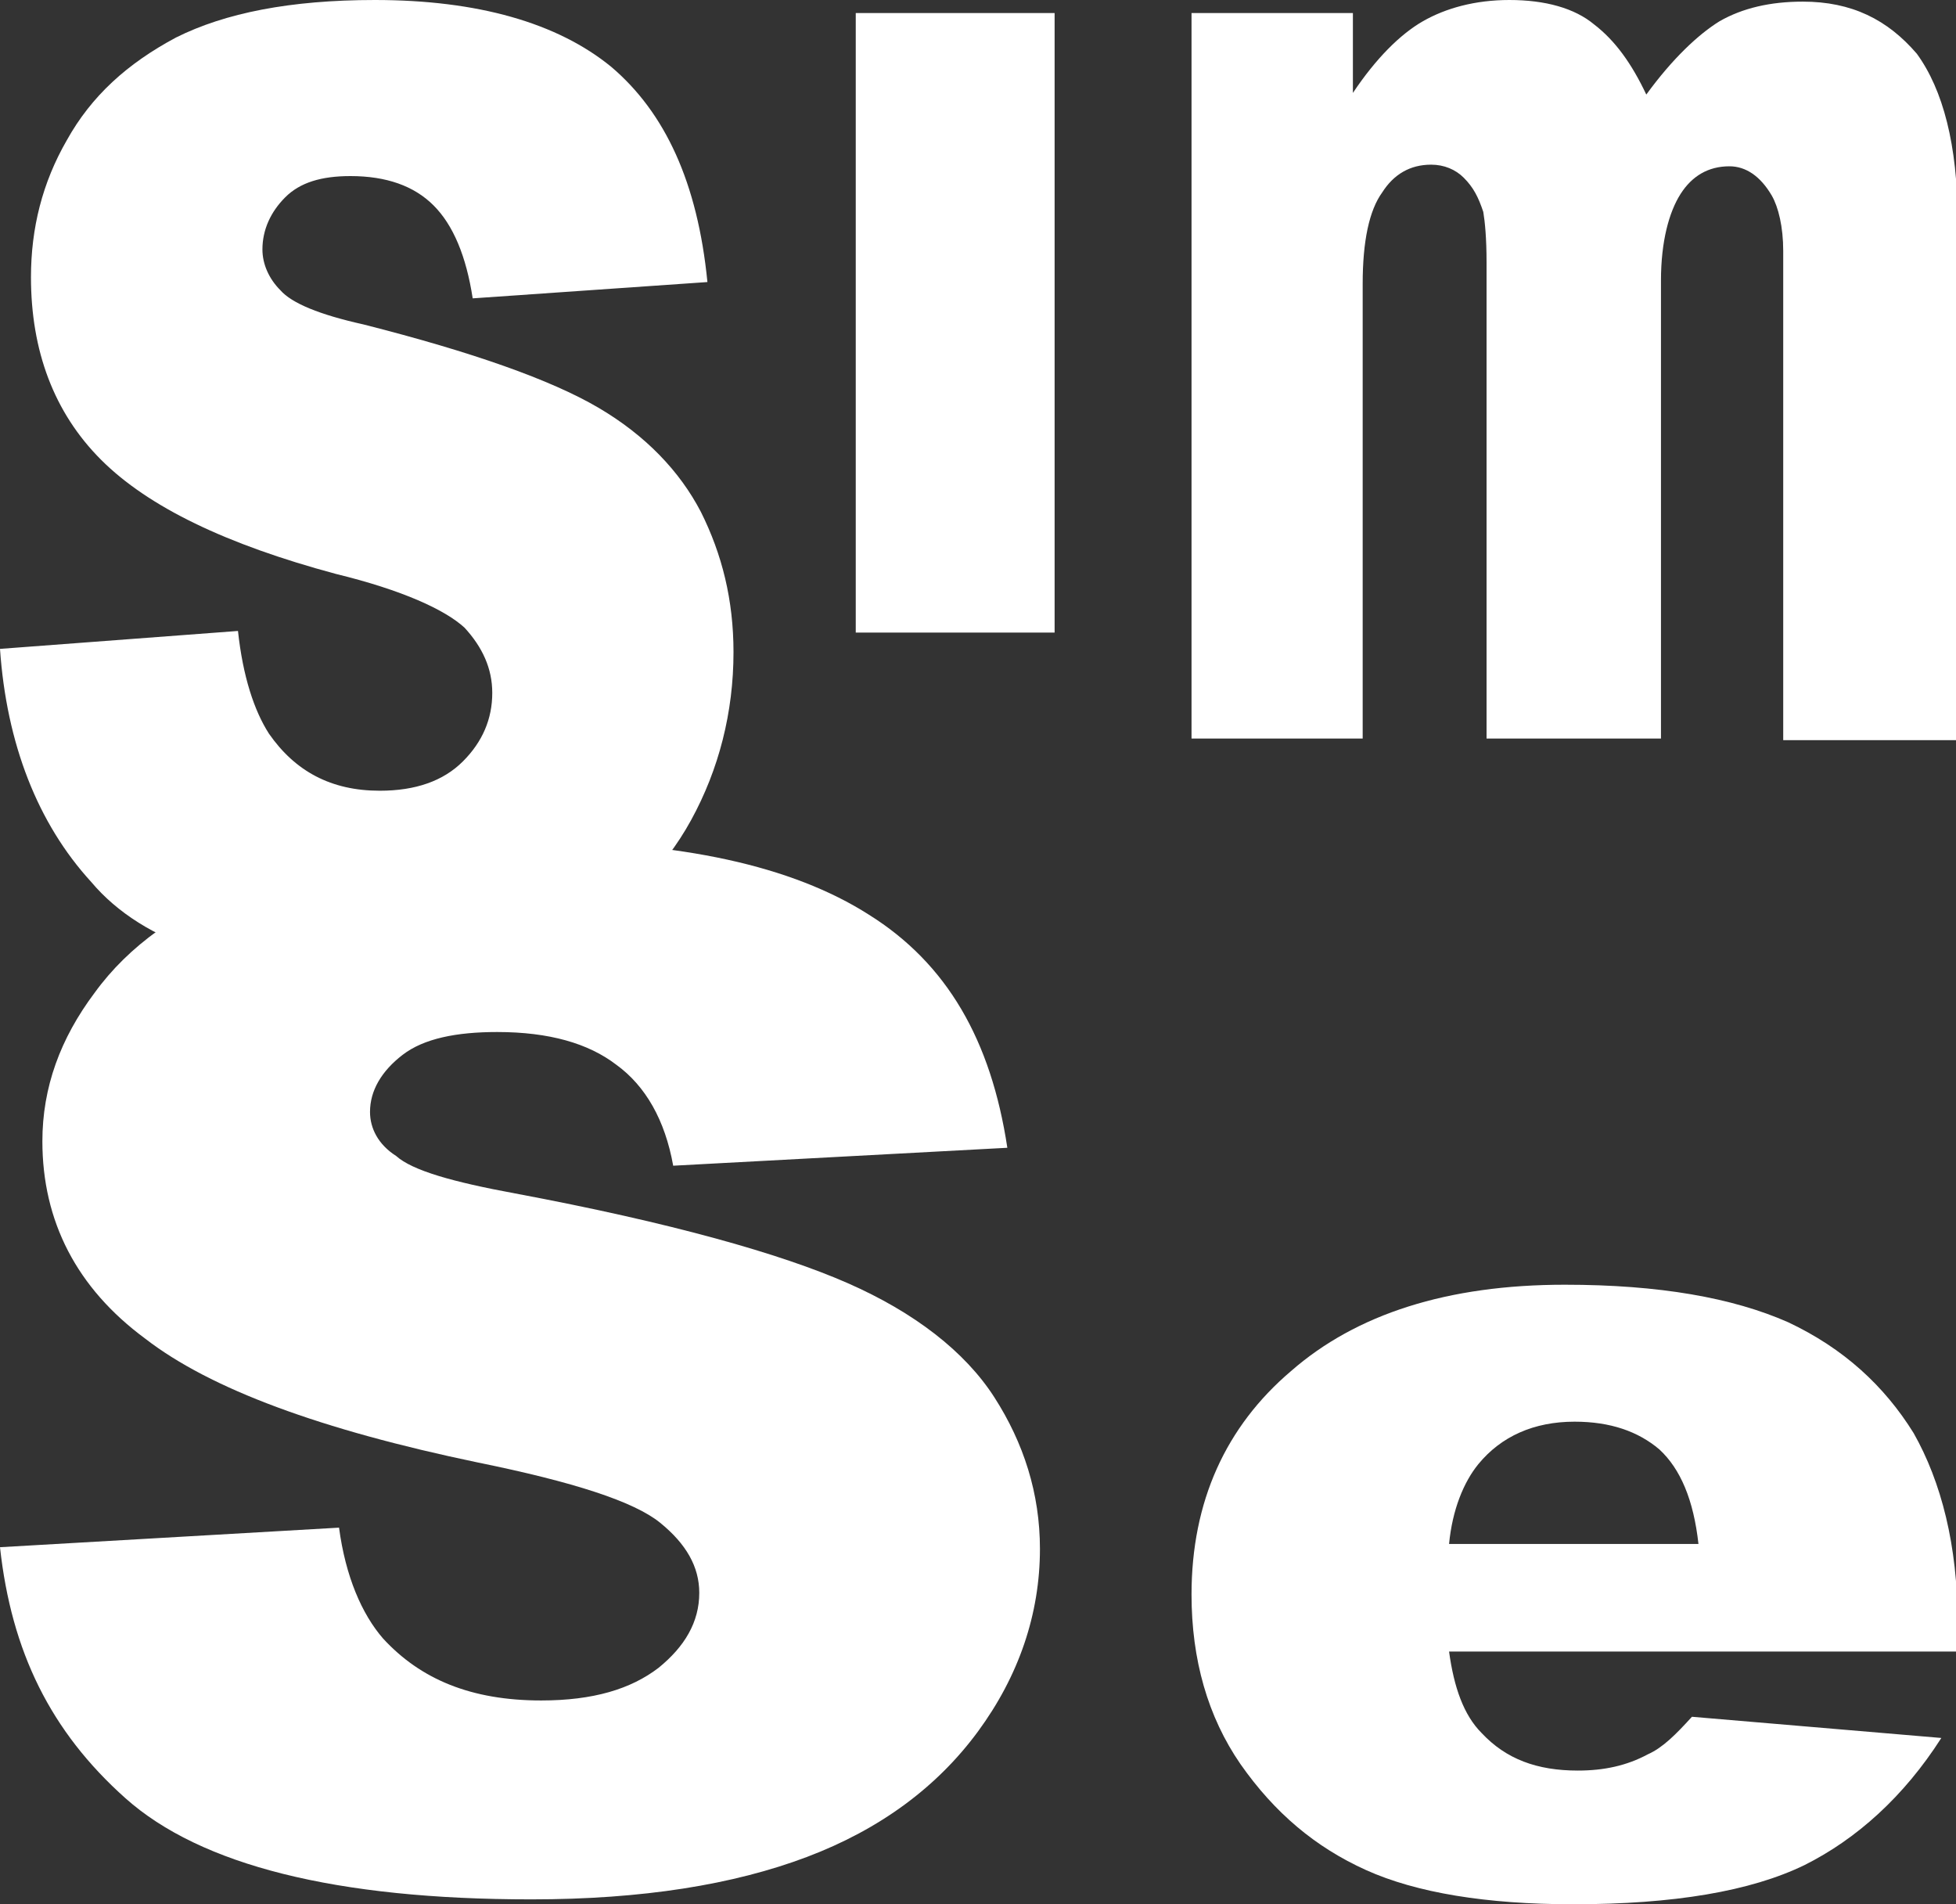 <?xml version="1.0" encoding="utf-8"?>
<!-- Generator: Adobe Illustrator 26.0.3, SVG Export Plug-In . SVG Version: 6.00 Build 0)  -->
<svg version="1.1" id="Layer_1" xmlns="http://www.w3.org/2000/svg" xmlns:xlink="http://www.w3.org/1999/xlink" x="0px" y="0px"
	 viewBox="0 0 120 116.8" style="enable-background:new 0 0 120 116.8;" xml:space="preserve">
<rect x="0" y="0" width="120" height="116.8" fill="#333333" stroke="none"/>
<style type="text/css">
	.st0{display:none;}
	.st1{fill:#FFFFFF;}
</style>
<circle class="st0" cx="60" cy="26.8" r="100"/>
<g>
	<path class="st1" d="M0,94.9l20.8-1.2c0.4,3,1.4,5.3,2.7,6.8c2.3,2.5,5.4,3.8,9.7,3.8c3.2,0,5.5-0.7,7.2-2c1.6-1.3,2.5-2.8,2.5-4.6
		c0-1.6-0.8-3-2.4-4.3s-5.3-2.5-11.2-3.7c-9.6-2-16.4-4.5-20.4-7.6C4.7,79,2.6,74.9,2.6,70c0-3.3,1.1-6.3,3.2-9.1
		c2.1-2.9,5.2-5.1,9.5-6.8c4.2-1.6,10-2.5,17.4-2.5c9,0,15.9,1.5,20.6,4.5c4.8,3,7.5,7.7,8.5,14.3l-20.5,1.1
		c-0.5-2.8-1.7-4.9-3.5-6.2c-1.7-1.3-4.1-2-7.3-2c-2.5,0-4.5,0.4-5.8,1.4c-1.3,1-2,2.2-2,3.5c0,1,0.5,2,1.6,2.7
		c1,0.9,3.5,1.6,7.3,2.3c9.6,1.8,16.3,3.7,20.4,5.5c4.1,1.8,7.2,4.2,9,7c1.8,2.8,2.8,5.9,2.8,9.3c0,4-1.3,7.8-3.8,11.2
		c-2.5,3.4-6,6-10.5,7.7c-4.5,1.7-10.1,2.6-16.9,2.6c-12,0-20.3-2.1-24.9-6.2S0.7,101.3,0,94.9z"/>
	<path class="st1" d="M120,101.3H88.9c0.3,2.2,0.9,3.9,2,5c1.5,1.6,3.4,2.3,5.9,2.3c1.6,0,3-0.3,4.3-1c0.9-0.4,1.7-1.2,2.7-2.3
		l15.3,1.3c-2.3,3.6-5.2,6.2-8.4,7.8c-3.3,1.6-8,2.4-14.2,2.4c-5.3,0-9.6-0.7-12.7-2.1c-3.1-1.4-5.6-3.5-7.7-6.5
		c-2-2.9-3-6.4-3-10.4c0-5.7,2.1-10.3,6.1-13.7c4-3.5,9.6-5.3,16.8-5.3c5.8,0,10.3,0.8,13.7,2.3c3.4,1.6,5.9,3.9,7.7,6.8
		c1.7,3,2.7,6.9,2.7,11.6V101.3z M104.2,94.7c-0.3-2.7-1.1-4.6-2.4-5.8c-1.3-1.1-3-1.7-5.2-1.7c-2.5,0-4.5,0.9-5.9,2.6
		c-0.9,1.1-1.6,2.8-1.8,4.9H104.2z"/>
	<path class="st1" d="M52.5,0.8h12.2v38H52.5V0.8z"/>
	<path class="st1" d="M73.1,0.8H83v4.9c1.4-2.1,2.9-3.6,4.3-4.4S90.5,0,92.6,0c2.2,0,4,0.5,5.2,1.5c1.3,1,2.3,2.4,3.2,4.3
		c1.6-2.2,3.2-3.7,4.5-4.5c1.4-0.8,3.1-1.2,5.1-1.2c3,0,5.2,1.1,7,3.2c1.6,2.2,2.5,5.6,2.5,10.2v31.9h-10.7V15.4
		c0-1.5-0.3-2.7-0.7-3.4c-0.7-1.2-1.6-1.8-2.6-1.8c-1.3,0-2.3,0.6-3,1.7c-0.7,1.1-1.2,2.9-1.2,5.3v28.1H91.2V16.1
		c0-1.5-0.1-2.5-0.2-3.1c-0.3-0.9-0.6-1.5-1.2-2.1c-0.5-0.5-1.2-0.8-2-0.8c-1.3,0-2.3,0.6-3,1.7c-0.8,1.1-1.2,3-1.2,5.6v27.9H73.1
		C73.1,45.3,73.1,0.8,73.1,0.8z"/>
	<path class="st1" d="M0,39.8l14.6-1.1c0.3,2.8,1,4.9,1.9,6.3c1.6,2.3,3.8,3.5,6.8,3.5c2.2,0,3.9-0.6,5.1-1.8
		c1.2-1.2,1.8-2.6,1.8-4.2c0-1.5-0.6-2.8-1.7-4c-1.2-1.1-3.8-2.3-7.9-3.3c-6.7-1.8-11.5-4.1-14.4-7S1.9,21.5,1.9,17
		c0-3,0.7-5.8,2.2-8.4c1.5-2.7,3.7-4.7,6.7-6.3c3-1.5,7-2.3,12.2-2.3c6.3,0,11.2,1.4,14.5,4.1c3.3,2.8,5.3,7.1,5.9,13.2l-14.4,1
		c-0.4-2.6-1.2-4.5-2.4-5.7c-1.2-1.2-2.9-1.8-5.1-1.8c-1.8,0-3.1,0.4-4,1.3c-0.9,0.9-1.4,2-1.4,3.2c0,0.9,0.4,1.8,1.1,2.5
		c0.7,0.8,2.4,1.5,5.1,2.1c6.7,1.7,11.5,3.4,14.4,5.1c2.9,1.7,5,3.9,6.3,6.4c1.3,2.6,2,5.4,2,8.6c0,3.7-0.9,7.2-2.6,10.3
		s-4.2,5.5-7.4,7.1c-3.2,1.6-7.1,2.4-11.9,2.4c-8.4,0-14.3-1.9-17.5-5.7C2.3,50.5,0.4,45.6,0,39.8z"/>
</g>
</svg>
